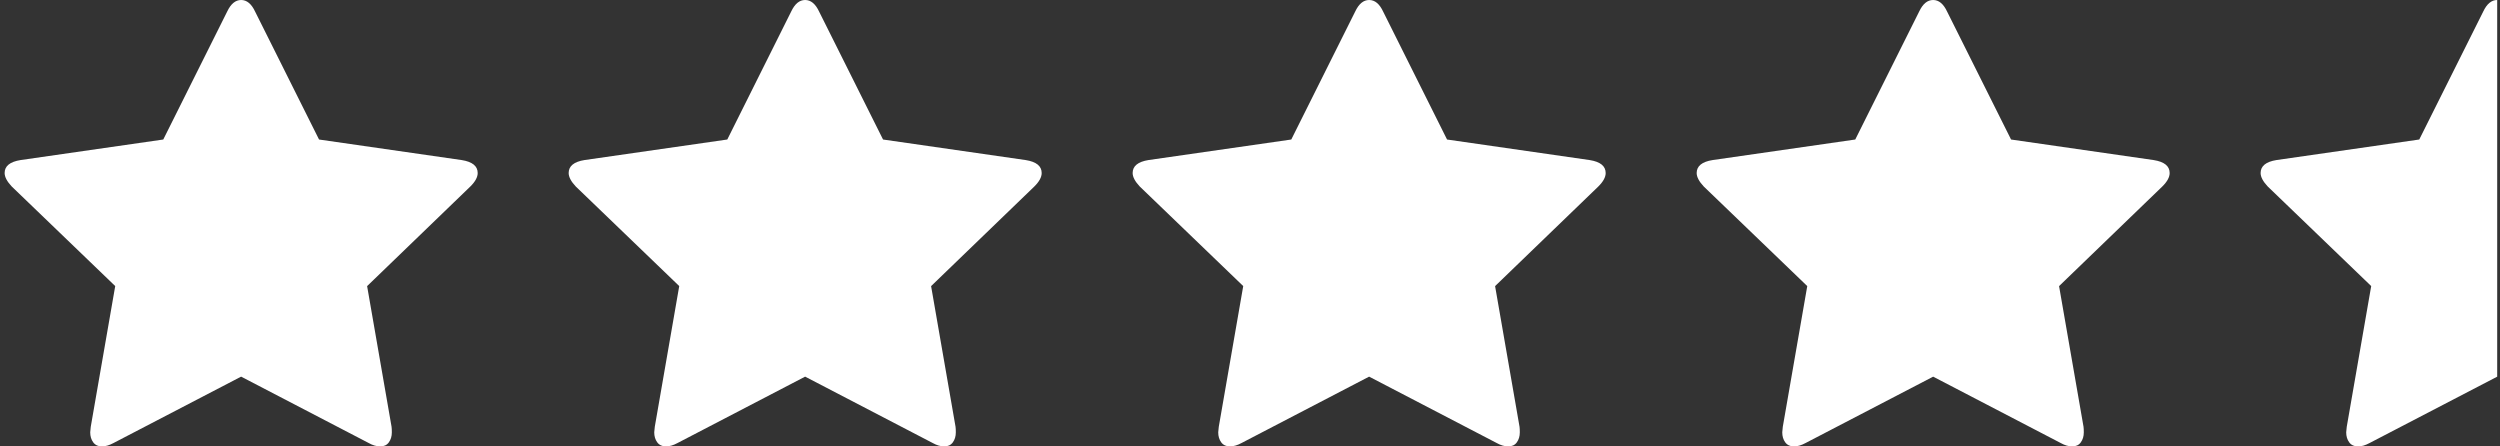 <svg width="196" height="35" viewBox="0 0 196 35" fill="none" xmlns="http://www.w3.org/2000/svg">
<rect x="0" y="0" width="196" height="35" fill="#333333" stroke="none"/>
<g clip-path="url(#clip0_31_153)">
<path d="M29.807 35C30.104 35 30.332 34.894 30.486 34.679C30.641 34.465 30.72 34.205 30.72 33.896C30.72 33.706 30.712 33.558 30.698 33.456L28.782 22.431L36.872 14.624C37.259 14.242 37.451 13.889 37.451 13.565C37.451 13.021 37.036 12.683 36.203 12.55L25.013 10.938L19.998 0.904C19.715 0.302 19.35 0 18.906 0C18.461 0 18.096 0.302 17.812 0.904L12.8 10.938L1.611 12.549C0.779 12.682 0.363 13.02 0.363 13.562C0.363 13.872 0.548 14.225 0.92 14.621L9.033 22.428L7.116 33.453L7.073 33.893C7.073 34.202 7.15 34.462 7.306 34.676C7.462 34.891 7.695 34.997 8.006 34.997C8.273 34.997 8.57 34.91 8.896 34.735L18.903 29.528L28.91 34.735C29.222 34.91 29.519 34.997 29.799 34.997L29.807 35ZM74.023 35C74.321 35 74.548 34.894 74.703 34.679C74.858 34.465 74.936 34.205 74.936 33.896C74.936 33.706 74.929 33.558 74.914 33.456L72.998 22.431L81.089 14.624C81.475 14.242 81.668 13.889 81.668 13.565C81.668 13.021 81.252 12.683 80.42 12.55L69.231 10.938L64.216 0.904C63.933 0.302 63.57 0 63.122 0C62.675 0 62.313 0.302 62.029 0.904L57.019 10.938L45.831 12.547C45 12.679 44.583 13.018 44.583 13.562C44.583 13.872 44.768 14.225 45.14 14.621L53.252 22.428L51.336 33.453L51.292 33.893C51.292 34.202 51.37 34.462 51.526 34.676C51.682 34.891 51.915 34.997 52.226 34.997C52.492 34.997 52.79 34.91 53.115 34.735L63.122 29.528L73.129 34.735C73.442 34.91 73.739 34.997 74.019 34.997L74.023 35ZM118.24 35C118.538 35 118.765 34.894 118.92 34.679C119.074 34.465 119.153 34.205 119.153 33.896C119.153 33.706 119.146 33.558 119.131 33.456L117.215 22.431L125.306 14.624C125.692 14.242 125.885 13.889 125.885 13.565C125.885 13.021 125.469 12.683 124.636 12.55L113.449 10.938L108.436 0.904C108.153 0.302 107.79 0 107.342 0C106.894 0 106.533 0.302 106.248 0.904L101.236 10.938L90.047 12.547C89.216 12.679 88.799 13.018 88.799 13.562C88.799 13.872 88.984 14.225 89.356 14.621L97.469 22.428L95.553 33.453L95.509 33.893C95.509 34.202 95.586 34.462 95.742 34.676C95.898 34.891 96.132 34.997 96.442 34.997C96.709 34.997 97.007 34.91 97.332 34.735L107.339 29.528L117.346 34.735C117.658 34.91 117.956 34.997 118.236 34.997L118.24 35ZM162.457 35C162.754 35 162.982 34.894 163.136 34.679C163.291 34.465 163.37 34.205 163.37 33.896C163.37 33.706 163.362 33.558 163.348 33.456L161.431 22.431L169.522 14.624C169.909 14.242 170.101 13.889 170.101 13.565C170.101 13.021 169.686 12.683 168.853 12.55L157.667 10.938L152.651 0.904C152.368 0.302 152.005 0 151.557 0C151.109 0 150.748 0.302 150.463 0.904L145.452 10.938L134.267 12.549C133.436 12.68 133.019 13.02 133.019 13.564C133.019 13.873 133.204 14.226 133.576 14.623L141.689 22.429L139.772 33.454L139.729 33.895C139.729 34.204 139.806 34.463 139.962 34.678C140.118 34.892 140.351 34.998 140.662 34.998C140.929 34.998 141.226 34.911 141.551 34.736L151.559 29.53L161.566 34.736C161.878 34.911 162.175 34.998 162.455 34.998L162.457 35ZM184.879 35C185.145 35 185.443 34.913 185.768 34.737L195.78 29.531V0C195.333 0 194.97 0.302 194.686 0.904L189.669 10.938L178.481 12.547C177.65 12.679 177.232 13.018 177.232 13.562C177.232 13.872 177.418 14.225 177.79 14.621L185.902 22.428L183.986 33.453L183.942 33.893C183.942 34.202 184.02 34.462 184.176 34.676C184.332 34.891 184.565 34.997 184.876 34.997L184.879 35Z" fill="white"/>
</g>
<defs>
<clipPath id="clip0_31_153">
<rect width="195.417" height="35" fill="white" transform="translate(0.363)"/>
</clipPath>
</defs>
</svg>
